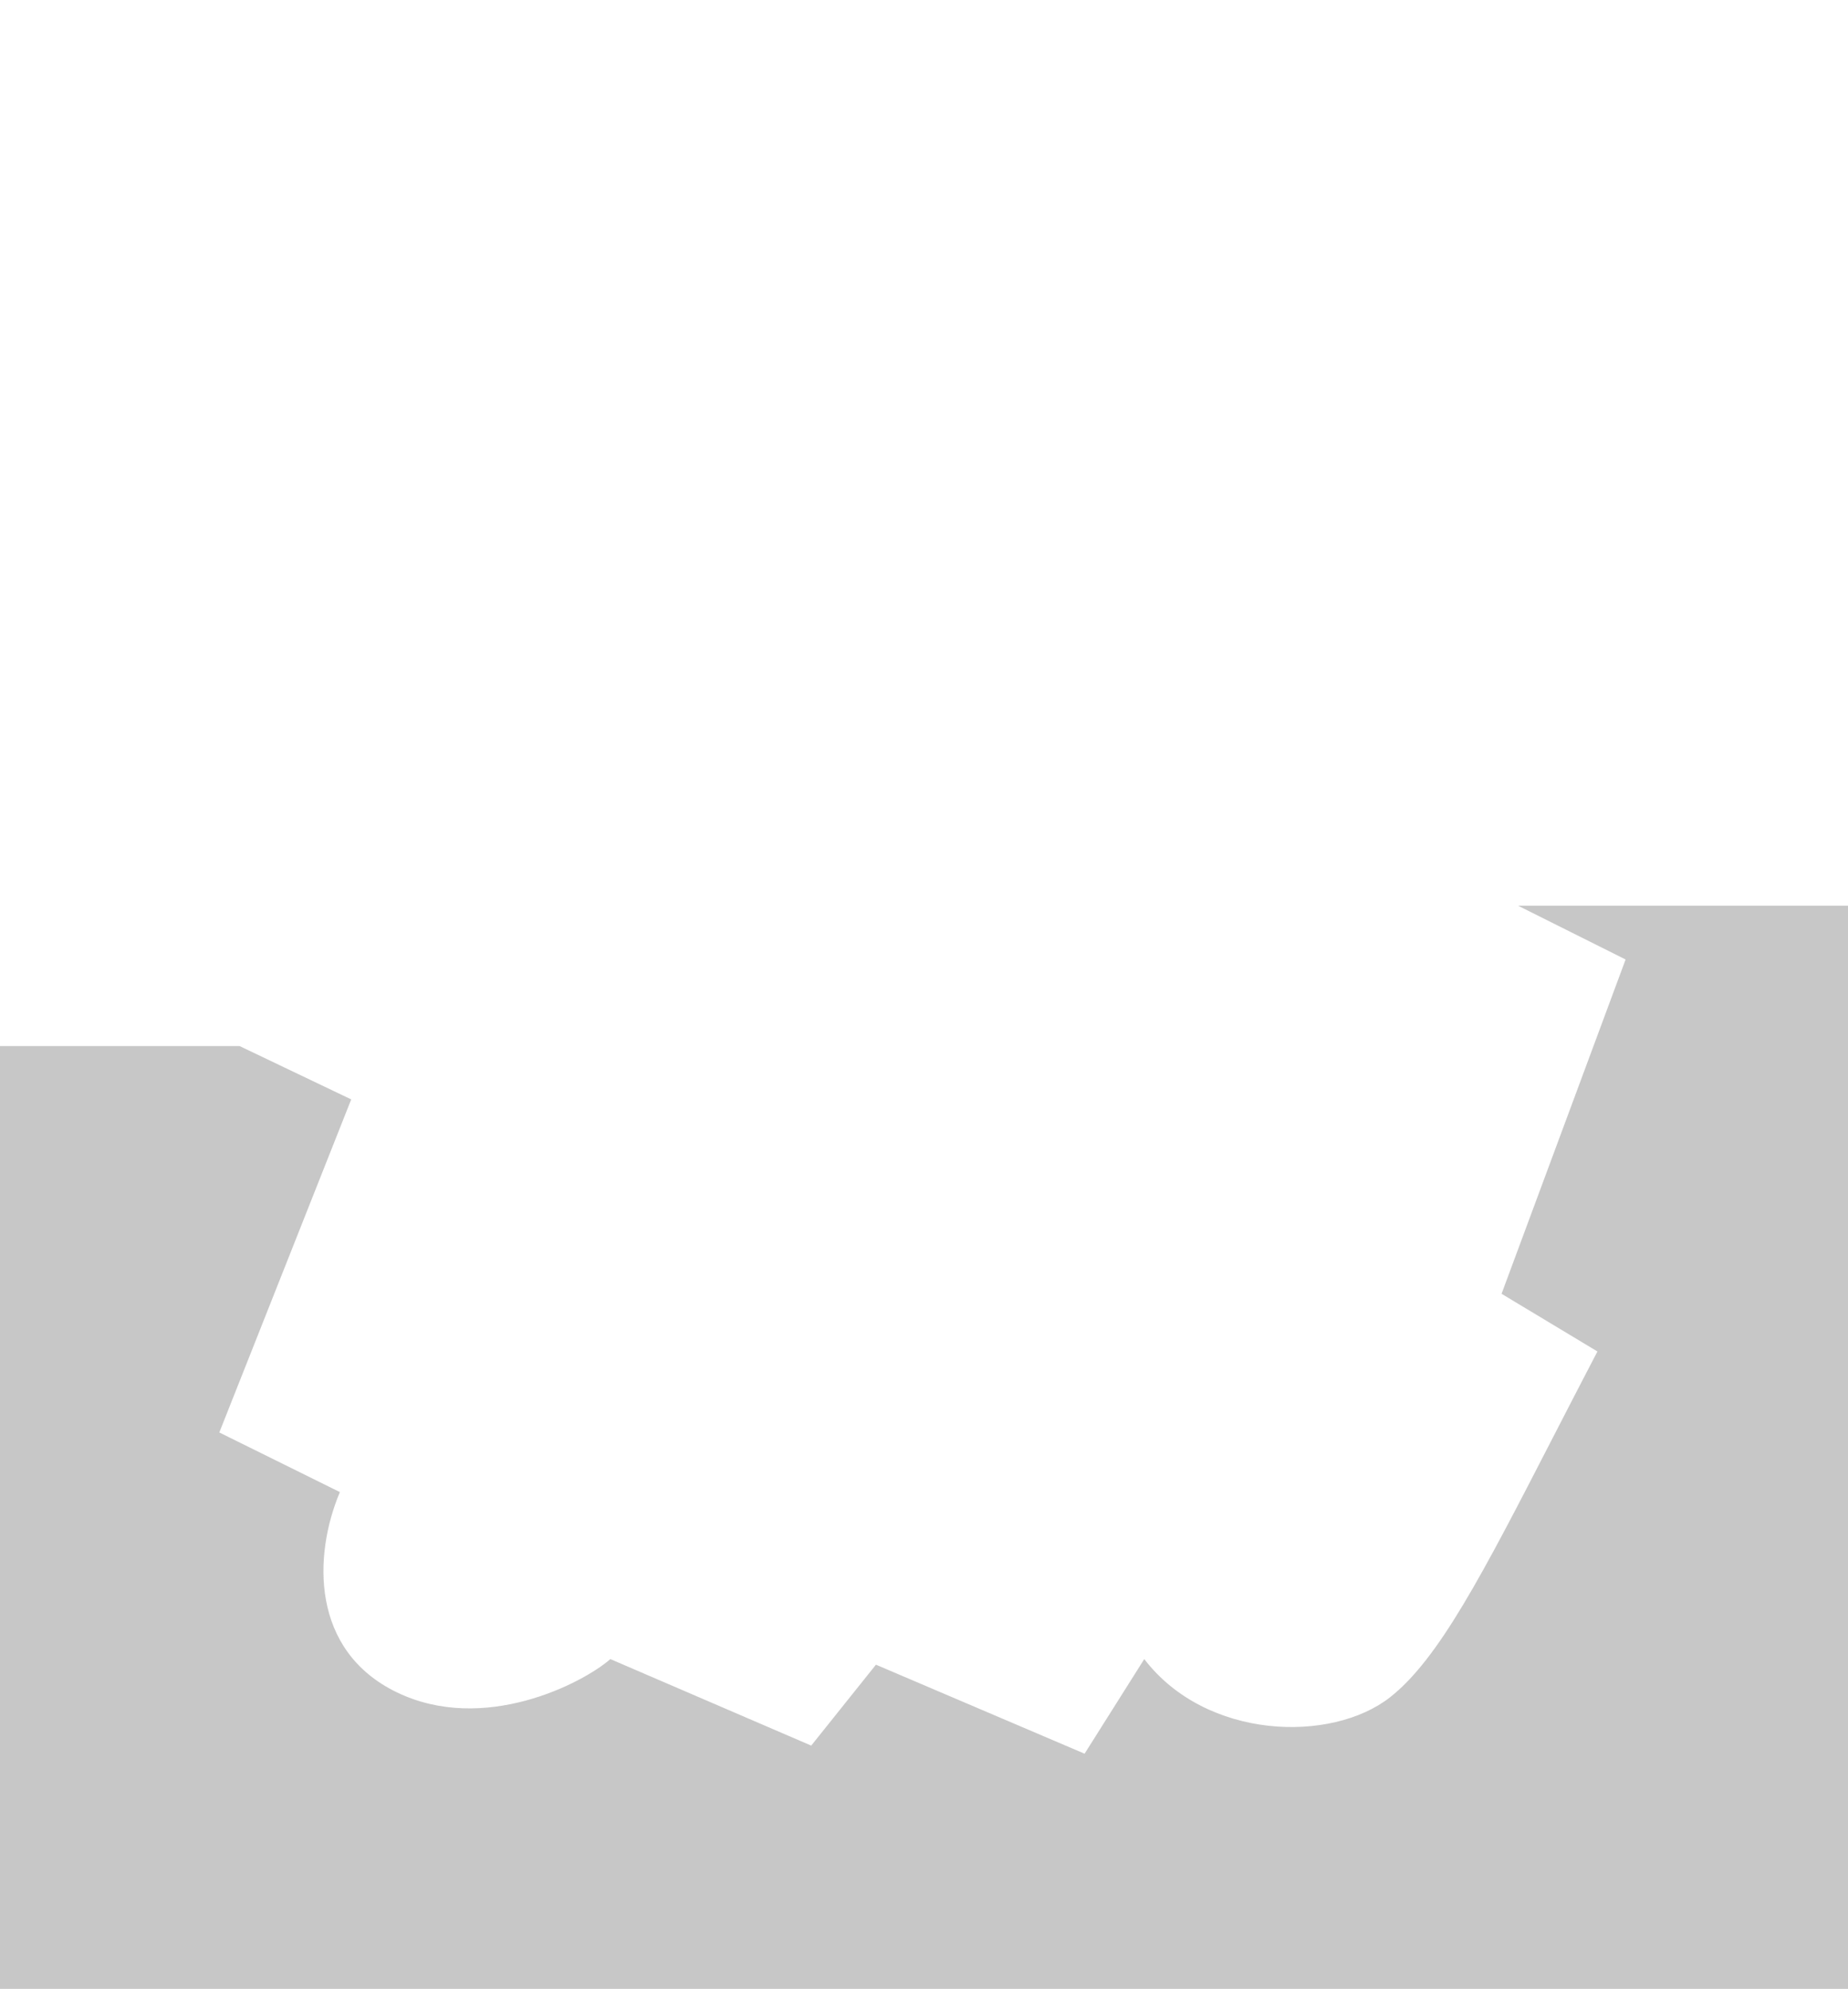 <svg width="698" height="751" viewBox="0 0 698 751" fill="none" xmlns="http://www.w3.org/2000/svg">
<path fill-rule="evenodd" clip-rule="evenodd" d="M90.507 395L132.657 415.138L82.836 540.899L128.377 563.413C118.31 587.248 117.276 623.298 149.964 639.061C182.652 654.824 219.902 635.76 230.537 626.471L306.403 659.142L330.848 628.586L409.656 662.198L432.192 626.471C455.618 657.027 502.902 658.229 525 640.915C543.478 626.437 560.033 594.289 586.543 542.81C591.736 532.725 597.312 521.898 603.358 510.317L567.147 488.538L614 362.307L573.386 342H698V751H349H0V395H90.507Z" fill="#C7C7C7"/>
</svg>
